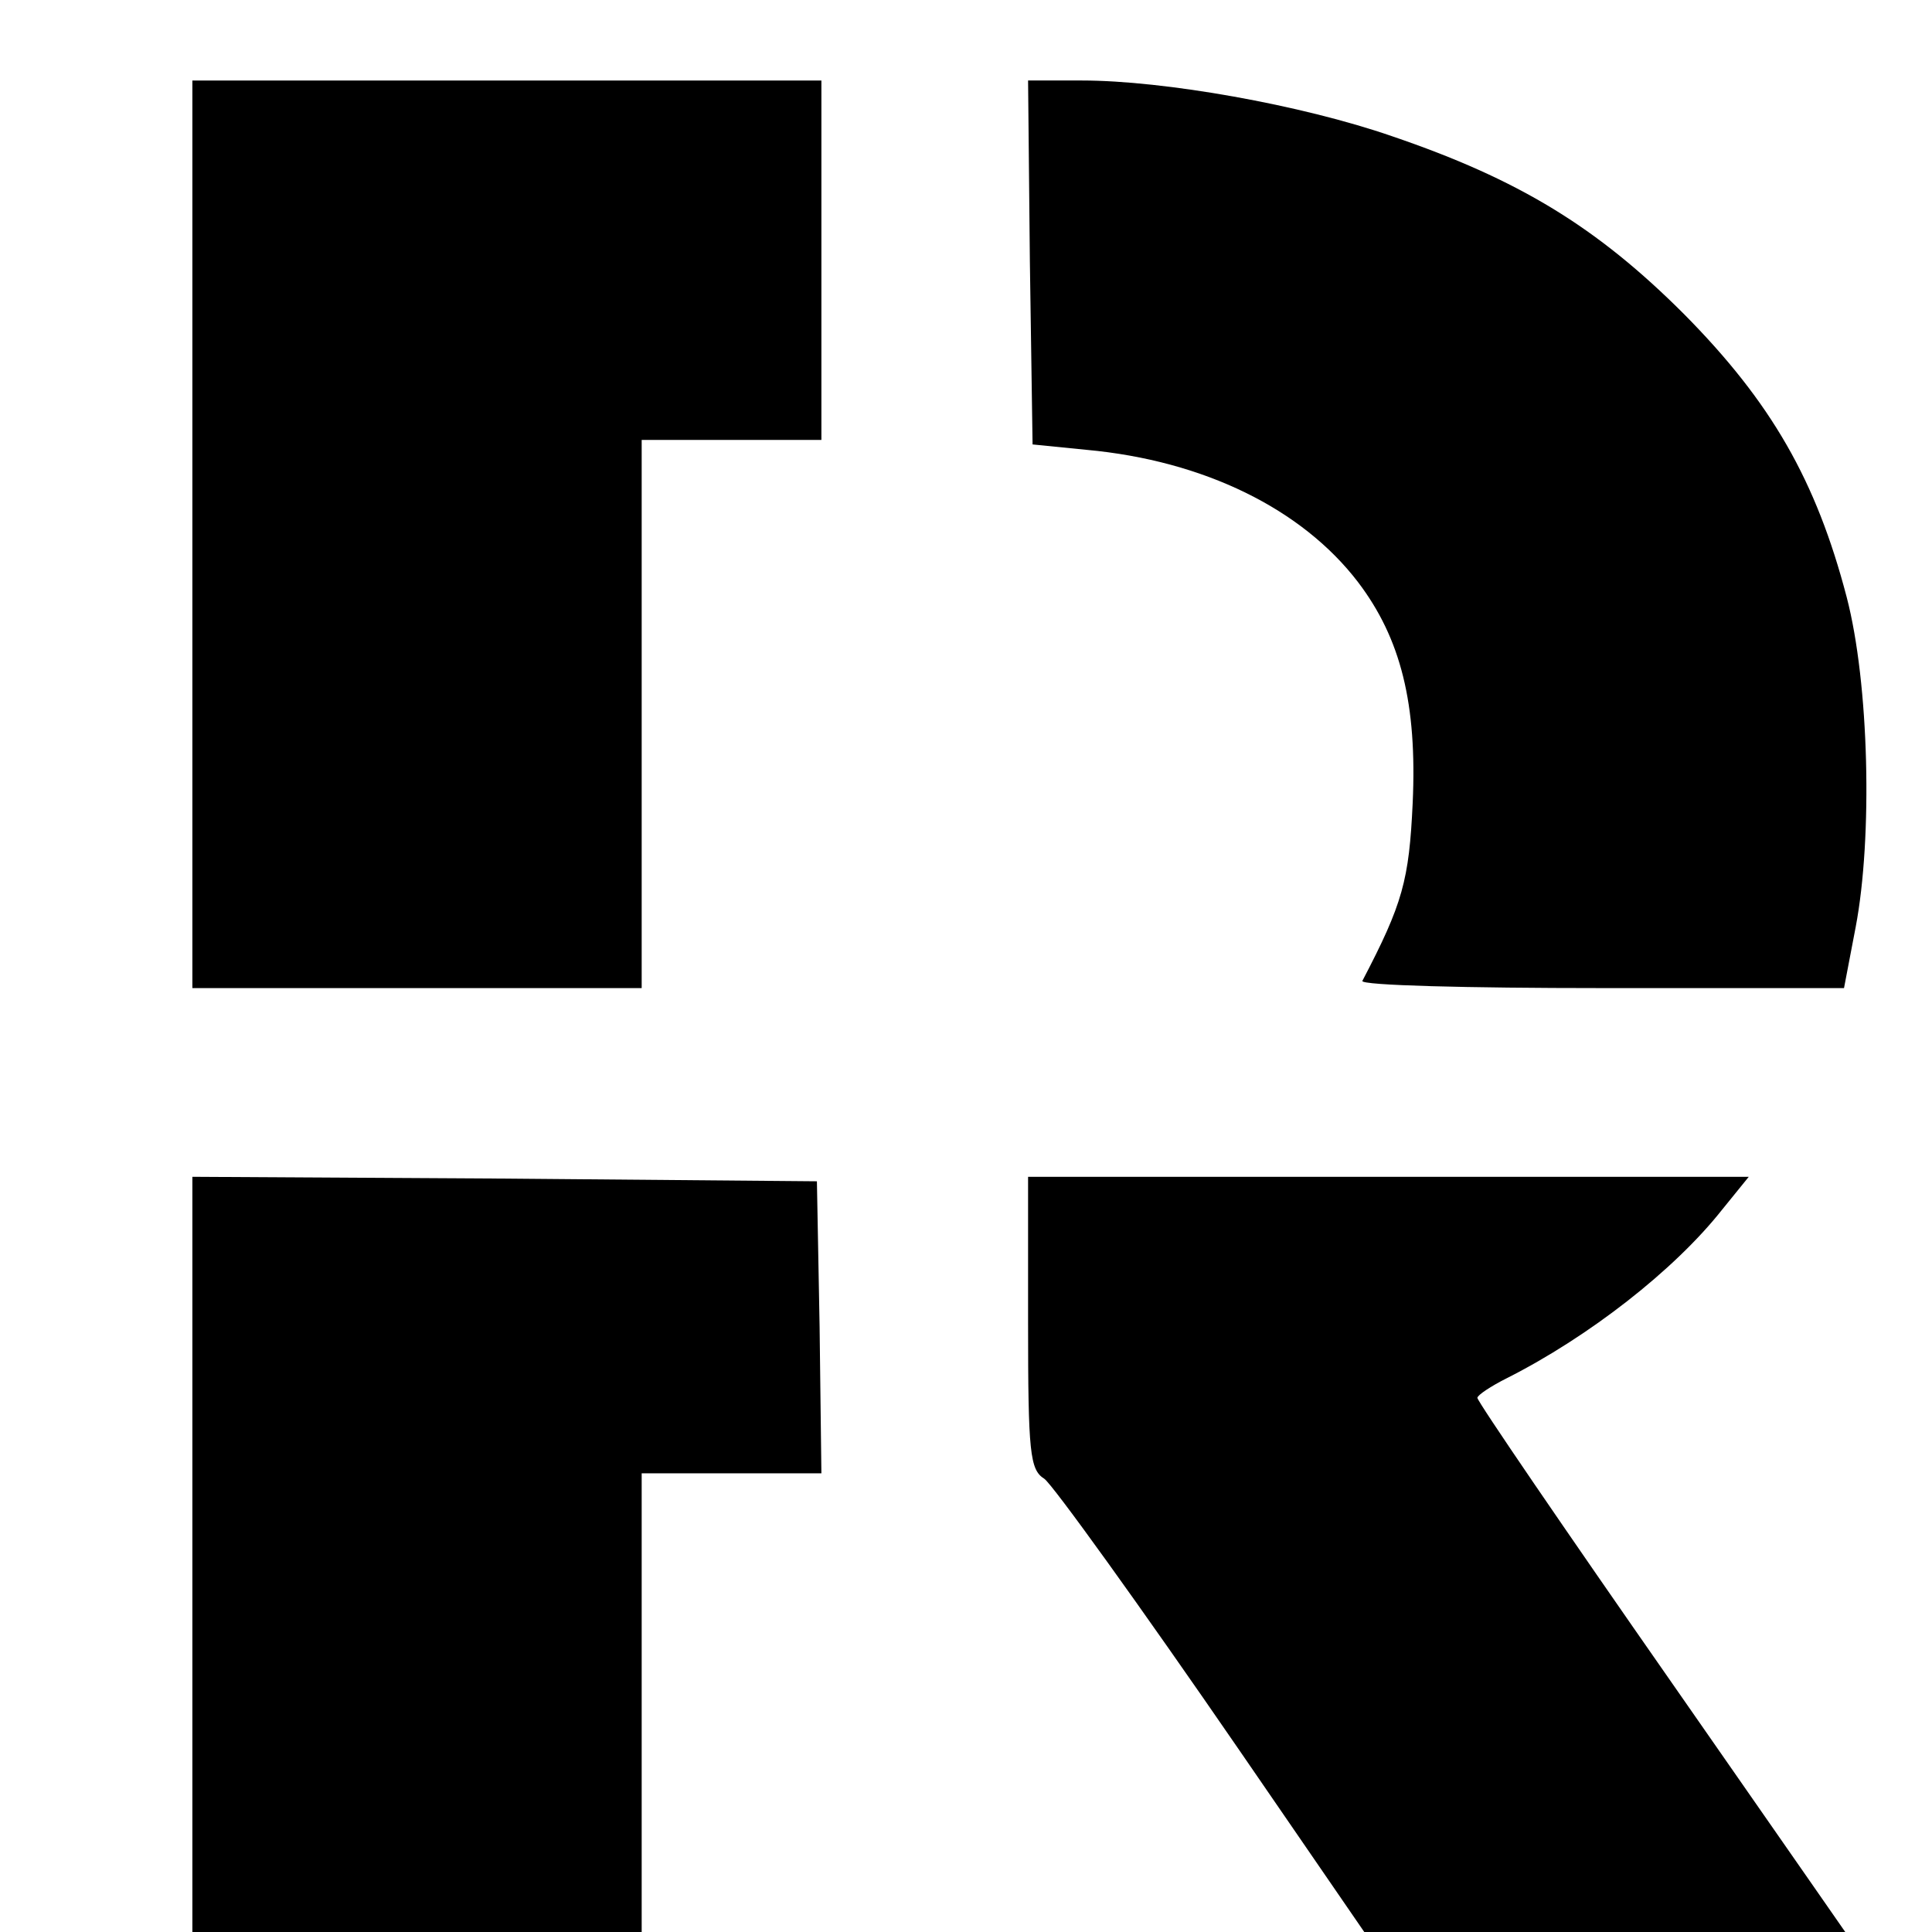 <?xml version="1.0" encoding="utf-8"?><!-- Uploaded to: SVG Repo, www.svgrepo.com, Generator: SVG Repo Mixer Tools -->


<svg height="100%" width="100%" viewBox="0 0 24 24" xmlns="http://www.w3.org/2000/svg">
              <defs><filter x="-6" y="-6" width="53" height="59" filterUnits="userSpaceOnUse" id="comp-igah77ax-shadow_comp-igah77ax" color-interpolation-filters="sRGB">
    <feComponentTransfer result="srcRGB"></feComponentTransfer>
    <feGaussianBlur stdDeviation="2" in="SourceAlpha"></feGaussianBlur>
<feOffset dx="1" dy="1"></feOffset>
<feColorMatrix type="matrix" values="0 0 0 0 0
0 0 0 0 0
0 0 0 0 0
0 0 0 0.6 0"></feColorMatrix>
<feMerge>
    <feMergeNode></feMergeNode>
    <feMergeNode in="SourceGraphic"></feMergeNode>
</feMerge>
    <feComponentTransfer></feComponentTransfer>
</filter></defs>
              <g filter="url(#comp-igah77ax-shadow_comp-igah77ax)">
                  <!--?xml version="1.0" encoding="UTF-8"?-->
<svg preserveAspectRatio="xMidYMid meet" data-bbox="161 140 190.1 215" viewBox="161 140 190.1 215" height="100%" width="100%" xmlns="http://www.w3.org/2000/svg" data-type="shape" role="presentation" aria-hidden="true" aria-labelledby="comp-igah77ax-svgtitle_comp-igah77ax"><title id="comp-igah77ax-svgtitle_comp-igah77ax"></title>
    <g>
        <path d="M161 190.5V241h50v-61h20v-40h-70v50.5z"></path>
        <path d="m254.2 160.2.3 20.3 6 .6c13.1 1.2 24 6.6 30.2 14.7 4.8 6.3 6.6 13.6 6.1 24.6-.4 8.6-1.1 11.2-5.6 19.8-.2.5 11.8.8 26.6.8h27l1.3-6.8c1.9-10 1.5-27.1-1-36.7-3.4-13-8.4-21.7-18.1-31.5-9.7-9.7-18.4-15-32.5-19.8-10.1-3.5-25.4-6.2-34.5-6.2h-6l.2 20.2z"></path>
        <path d="M161 308.5V355h50v-60h20l-.2-16.3-.3-16.2-34.7-.3-34.8-.2v46.5z"></path>
        <path d="M254 278.3c0 14.4.2 16.3 1.8 17.3.9.6 10.7 14.2 21.7 30.2l20 29.1 26.8.1h26.8l-1.9-2.8c-1-1.5-11.6-16.7-23.5-33.8-12-17.2-21.7-31.4-21.7-31.8 0-.3 1.5-1.3 3.3-2.2 9.1-4.6 18.6-12 23.9-18.7l3-3.7H254v16.3z"></path>
    </g>
</svg>

              </g>
          </svg>